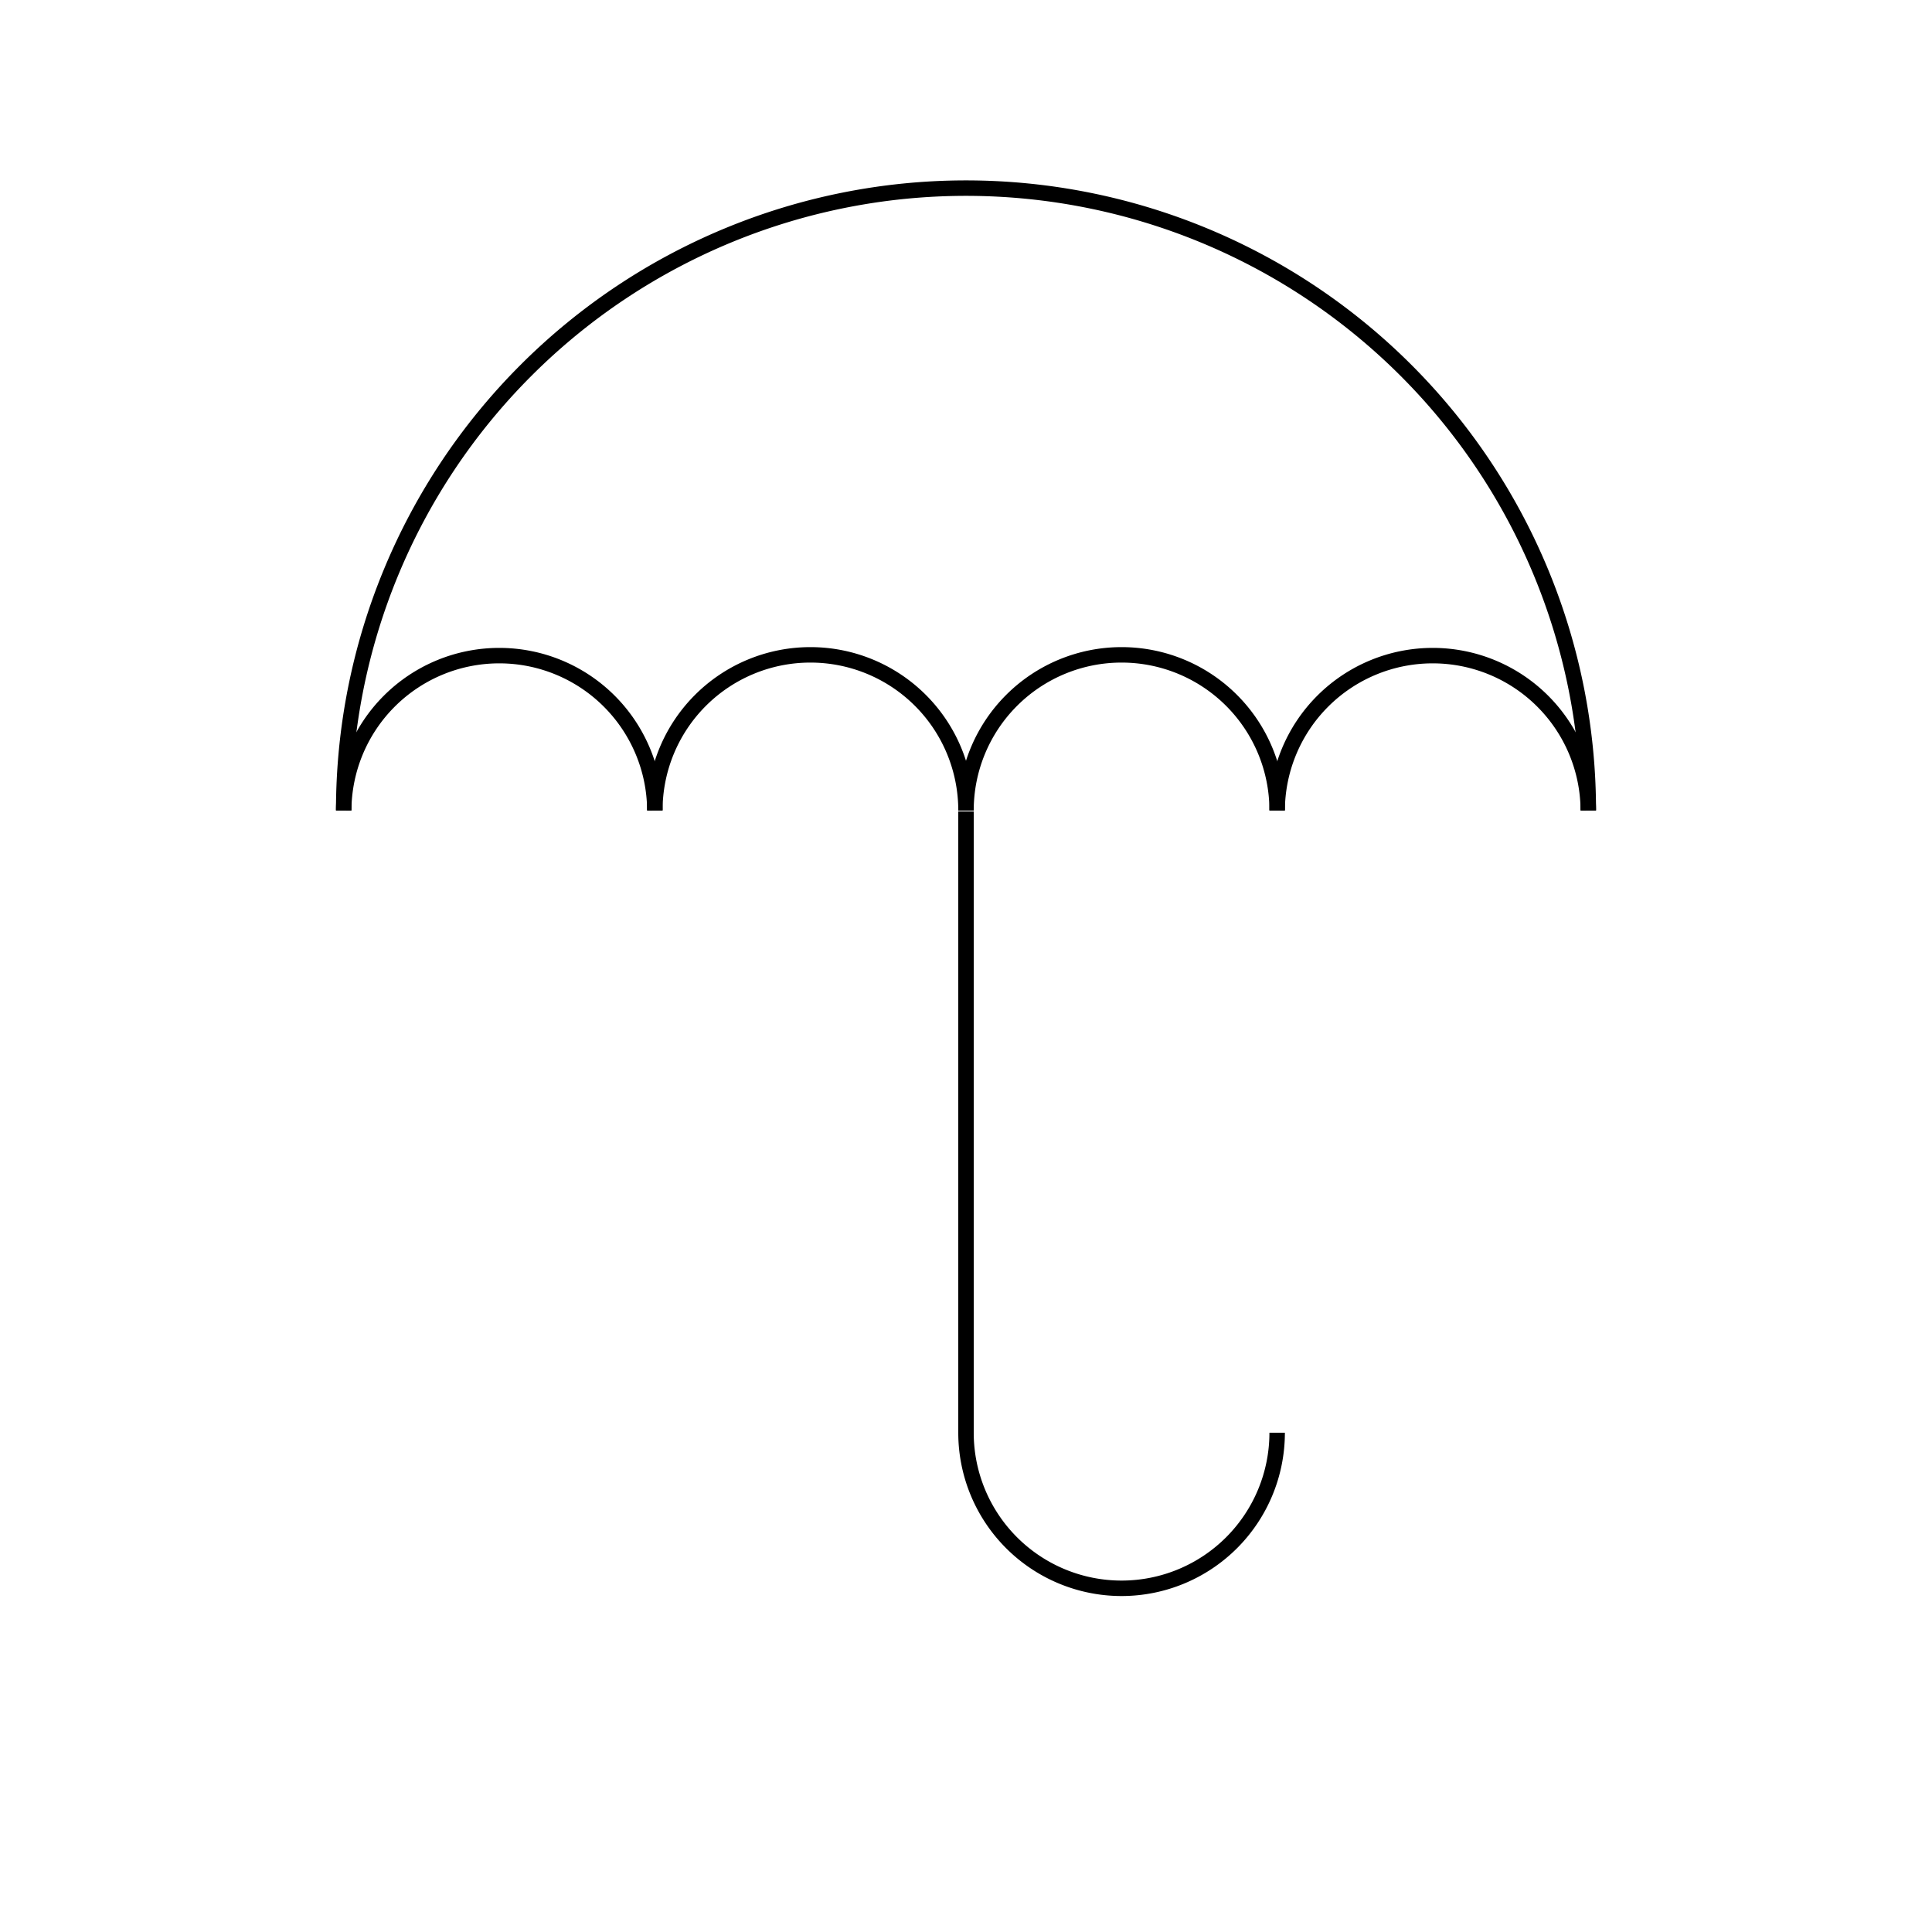 <svg width="500" height="500" viewbox = "0 0 500 500"  xmlns="http://www.w3.org/2000/svg">

<!--
<json>
{
    "imgurl": "",
    "imgw": 2.983971328437751,
    "imgleft": -1.4873205904167783,
    "imgtop": -1.0519856642188752,
    "imgangle": 0,
    "svgwidth": 500,
    "svgheight": 500,
    "unit": 161.0510000000001,
    "x0": 684,
    "y0": 399,
    "x0rel": 0,
    "y0rel": 0,
    "glyph": "0336,0336,0332,0330,0332,0332,0343,0333,0333,0343,0333,0333,0343,0333,0333,0343,0332,0332,0332,0337,0337,0343,0331,0331,0330,0330,0335,0335,0342,0330,0336,0336,0332,0343,0335,0335,0333,0330,0330,0333,0333,0333,0333,",
    "table": []
}
</json>
-->
  <path d="M88.949 209.737           A40.263 40.263 0 0 1 169.474 209.737" fill = "none" stroke = "black" stroke-width = "4" />
  <path d="M169.474 209.737           A40.263 40.263 0 0 1 250 209.737" fill = "none" stroke = "black" stroke-width = "4" />
  <path d="M250 209.737           A40.263 40.263 0 0 1 330.526 209.737" fill = "none" stroke = "black" stroke-width = "4" />
  <path d="M330.526 209.737           A40.263 40.263 0 0 1 411.051 209.737" fill = "none" stroke = "black" stroke-width = "4" />
  <path d="M88.949 209.737           A161.051 161.051 0 0 1 411.051 209.737" fill = "none" stroke = "black" stroke-width = "4" />
    <line x1="250" y1="210" x2="250" y2="371" style="stroke:black;stroke-width:4" />
  <path d="M330.526 370.788           A40.263 40.263 0 0 1 250 370.788" fill = "none" stroke = "black" stroke-width = "4" />
</svg>